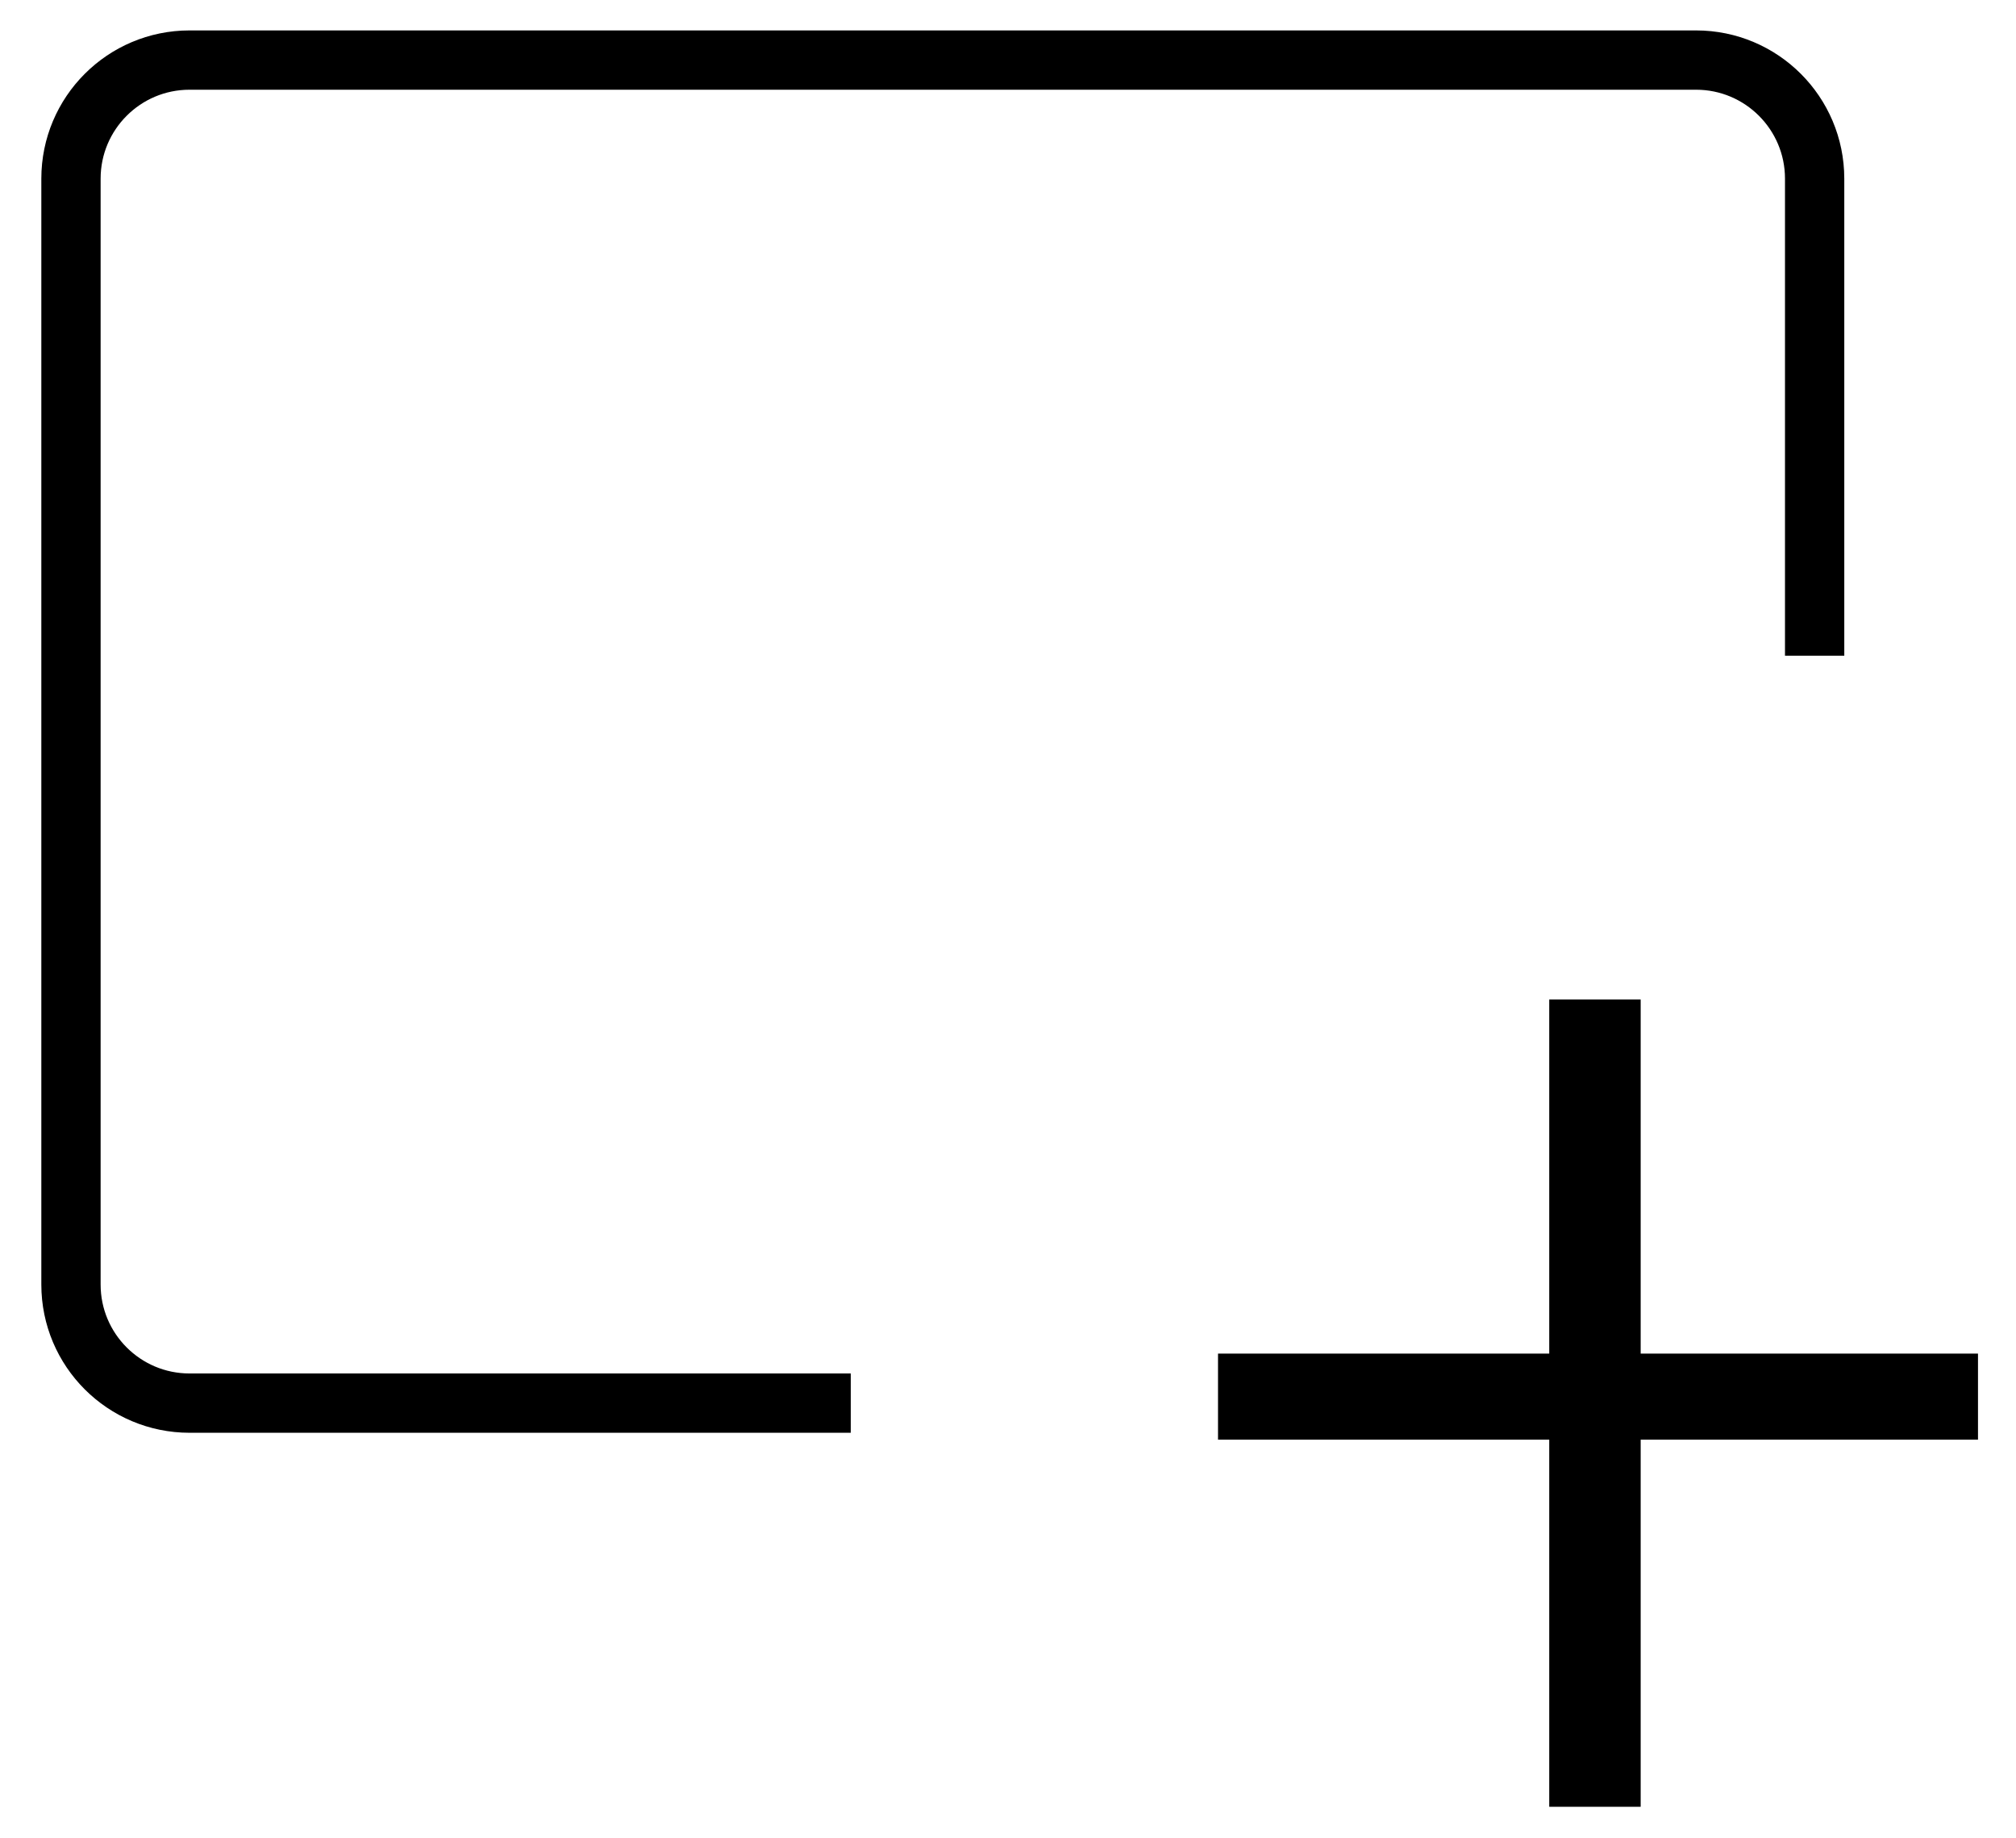 <svg width="34" height="31" viewBox="0 0 34 31" fill="none" xmlns="http://www.w3.org/2000/svg">
<title id="title">Square Outline</title>
<path d="M33.359 22.826V24.277H20.542V22.826H33.359ZM27.67 16.855V30.468H26.128V16.855H27.67Z" fill="black"/>
<path d="M14.348 23.661H3.197C2.093 23.661 1.197 22.766 1.197 21.661V3.013C1.197 1.908 2.093 1.013 3.197 1.013H28.604C29.708 1.013 30.604 1.908 30.604 3.013V11.058" stroke="black"/>
</svg>
